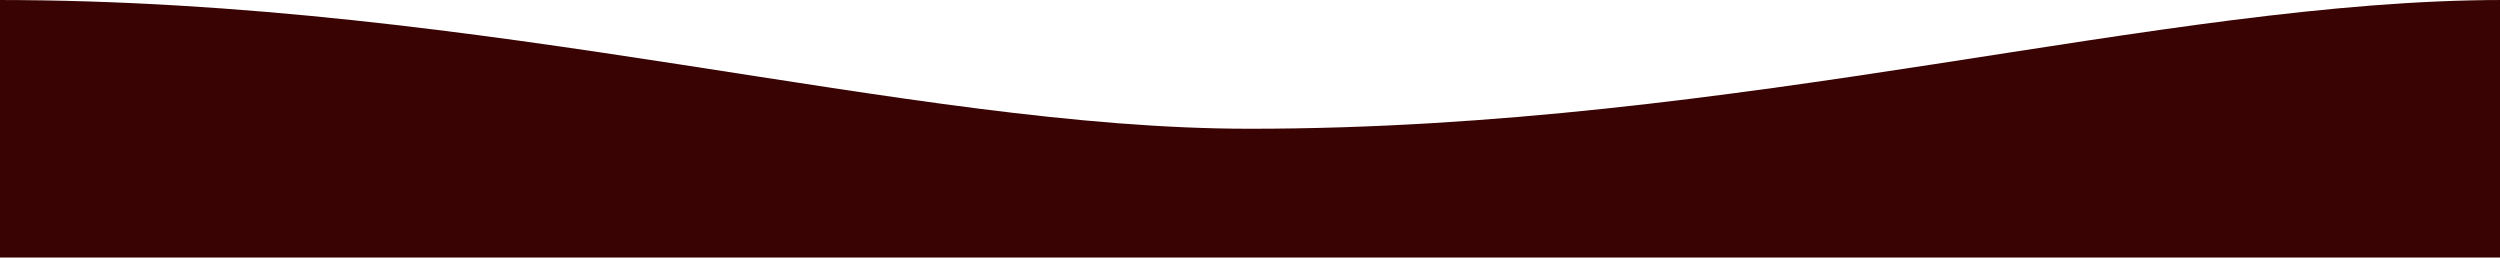 <svg  width="1000px" height="103px"  xmlns="http://www.w3.org/2000/svg" xmlns:xlink="http://www.w3.org/1999/xlink" x="0px" y="0px"
      viewBox="0 0 1000 103" style="enable-background:new 0 0 1000 103;" xml:space="preserve">
<style type="text/css">
	.wave{fill:#390303;}
</style>
<path class="wave" d="M-1.4,103h1002.7V0C864.6,0,696.8,51.5,499.9,51.5C362.6,51.5,196,0-1.4,0C-1.4,34.3-1.4,68.7-1.4,103z"/>
</svg>
